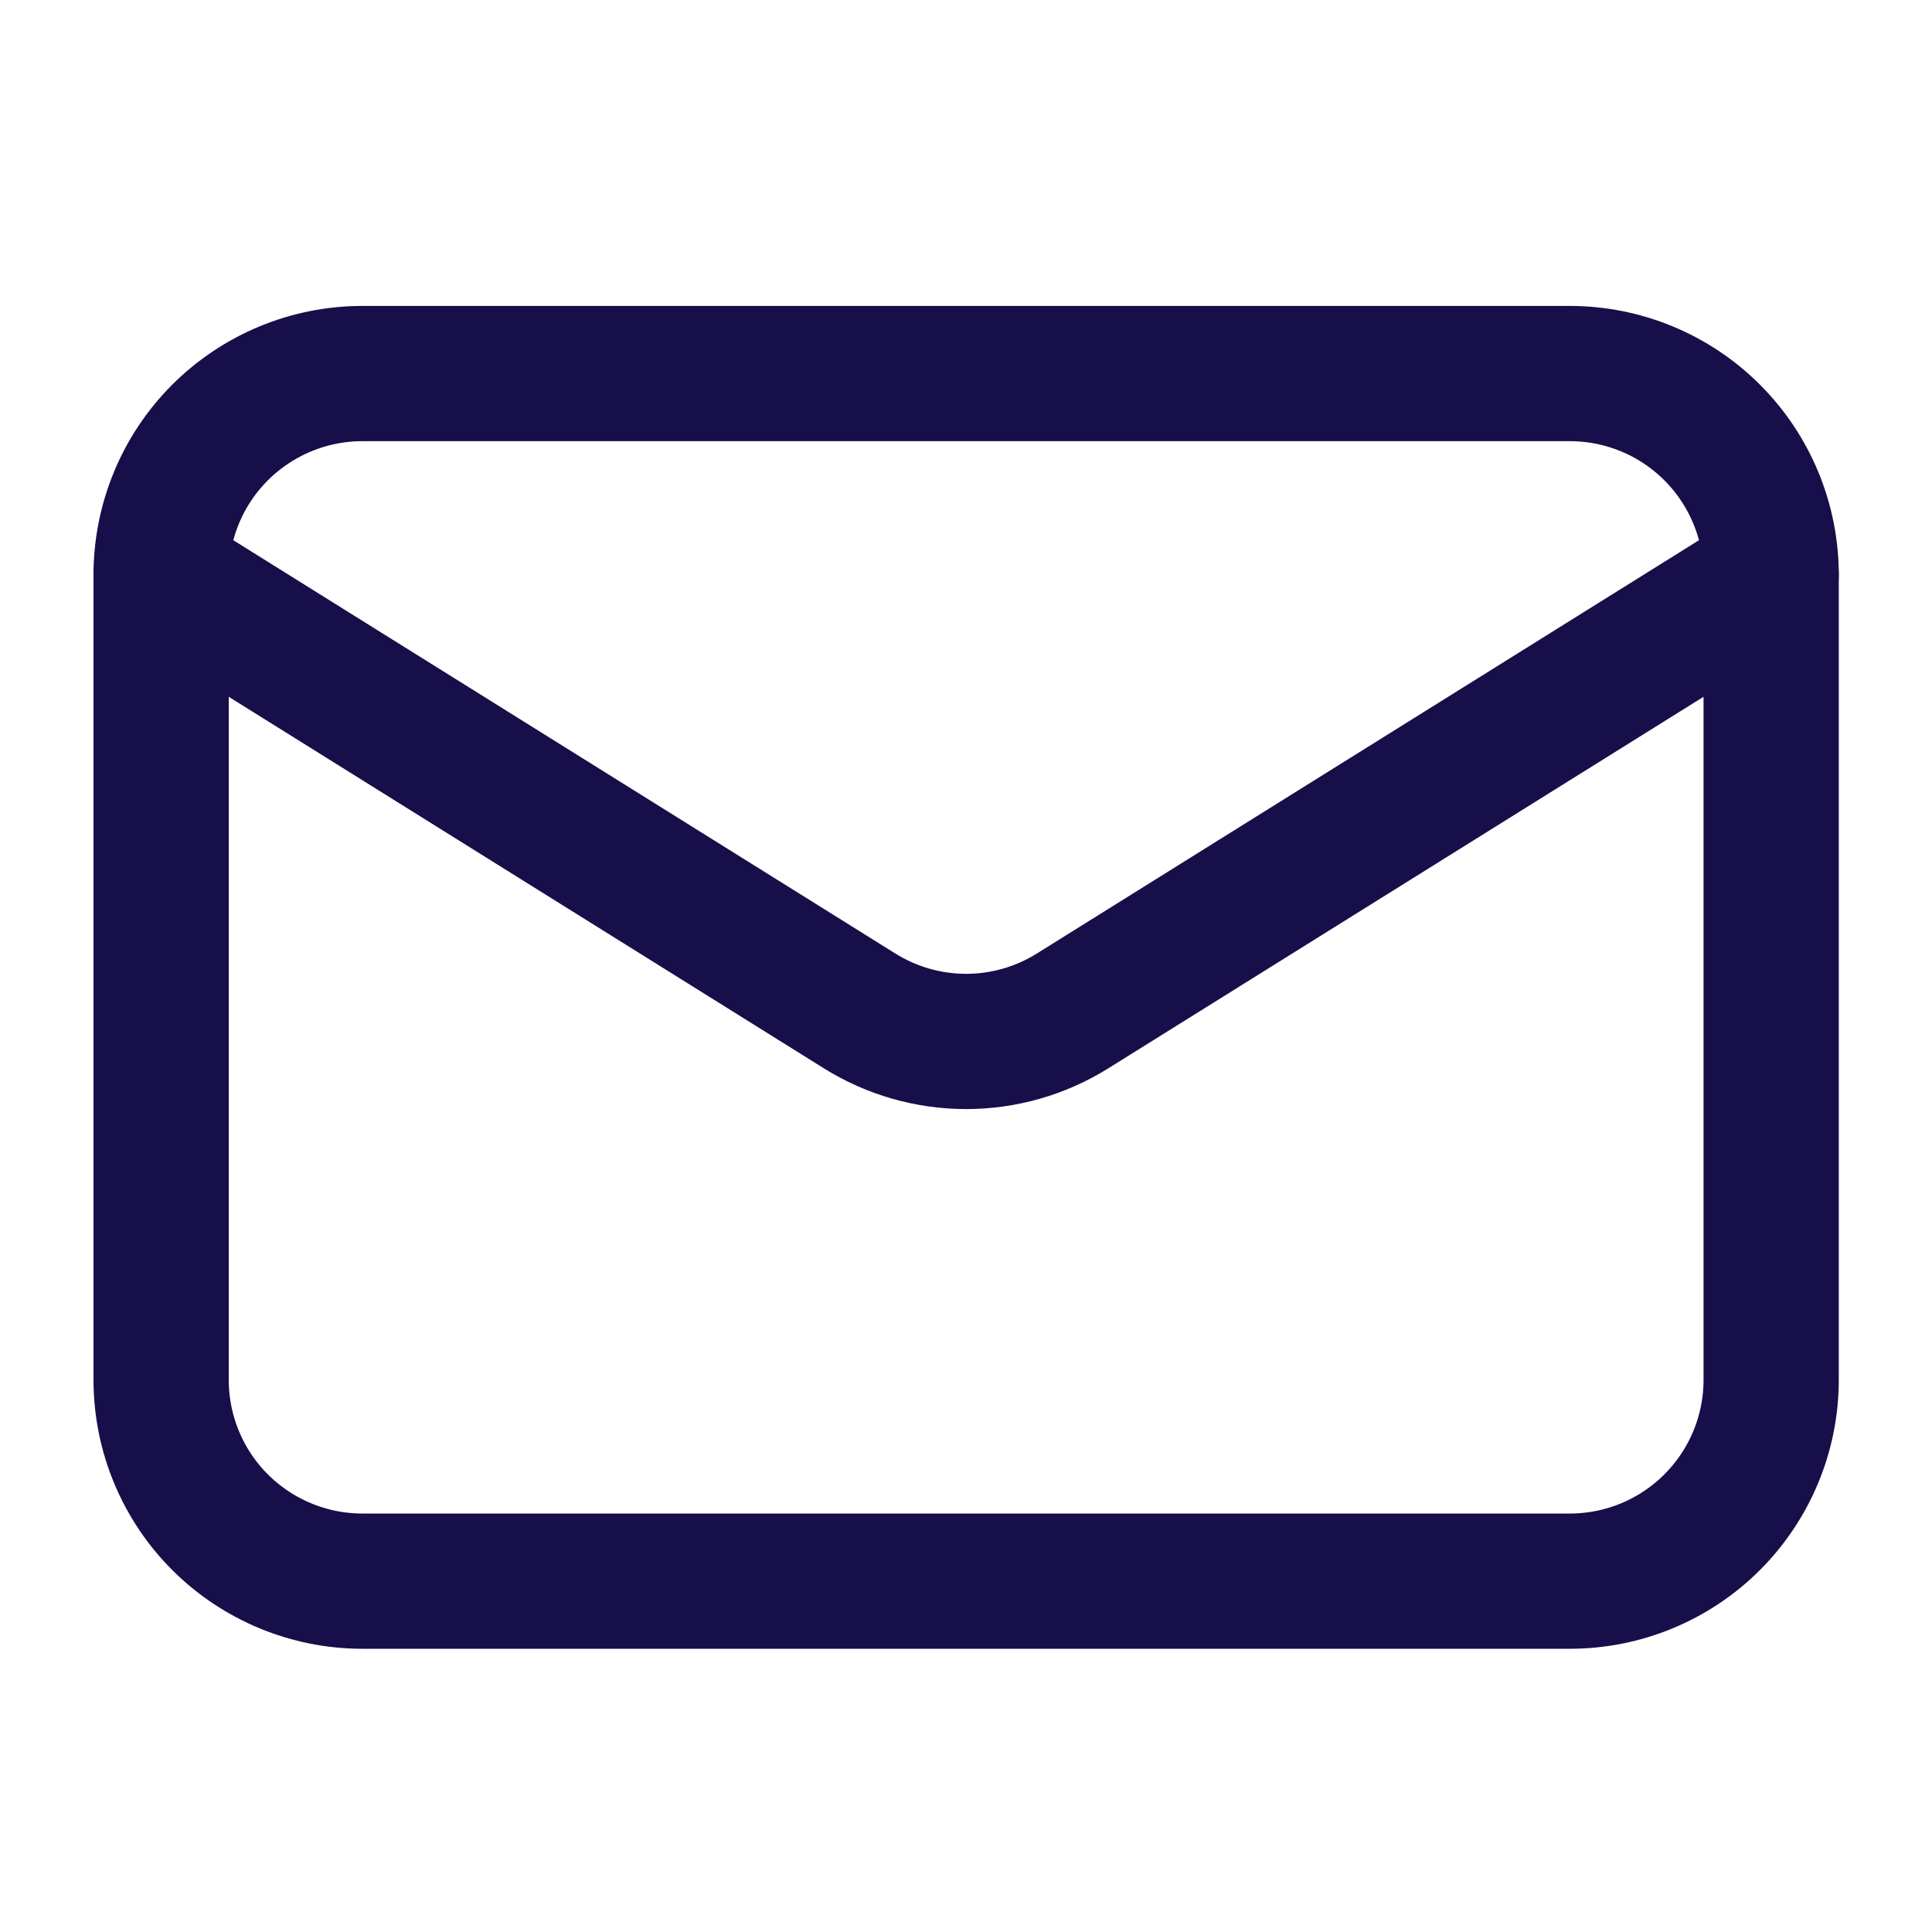 <svg width="20" height="20" viewBox="0 0 20 20" fill="none" xmlns="http://www.w3.org/2000/svg">
<path d="M18.335 5.951V14.284C18.335 14.837 18.115 15.367 17.724 15.758C17.334 16.148 16.804 16.368 16.251 16.368H3.751C3.199 16.368 2.669 16.148 2.278 15.758C1.887 15.367 1.668 14.837 1.668 14.284V5.951" stroke="#170F49" stroke-width="1.4" stroke-linecap="round" stroke-linejoin="round"/>
<path d="M18.335 5.951C18.335 5.398 18.115 4.868 17.724 4.477C17.334 4.087 16.804 3.867 16.251 3.867H3.751C3.199 3.867 2.669 4.087 2.278 4.477C1.887 4.868 1.668 5.398 1.668 5.951L8.897 10.464C9.228 10.671 9.611 10.781 10.001 10.781C10.392 10.781 10.774 10.671 11.105 10.464L18.335 5.951Z" stroke="#170F49" stroke-width="1.4" stroke-linecap="round" stroke-linejoin="round"/>
</svg>
